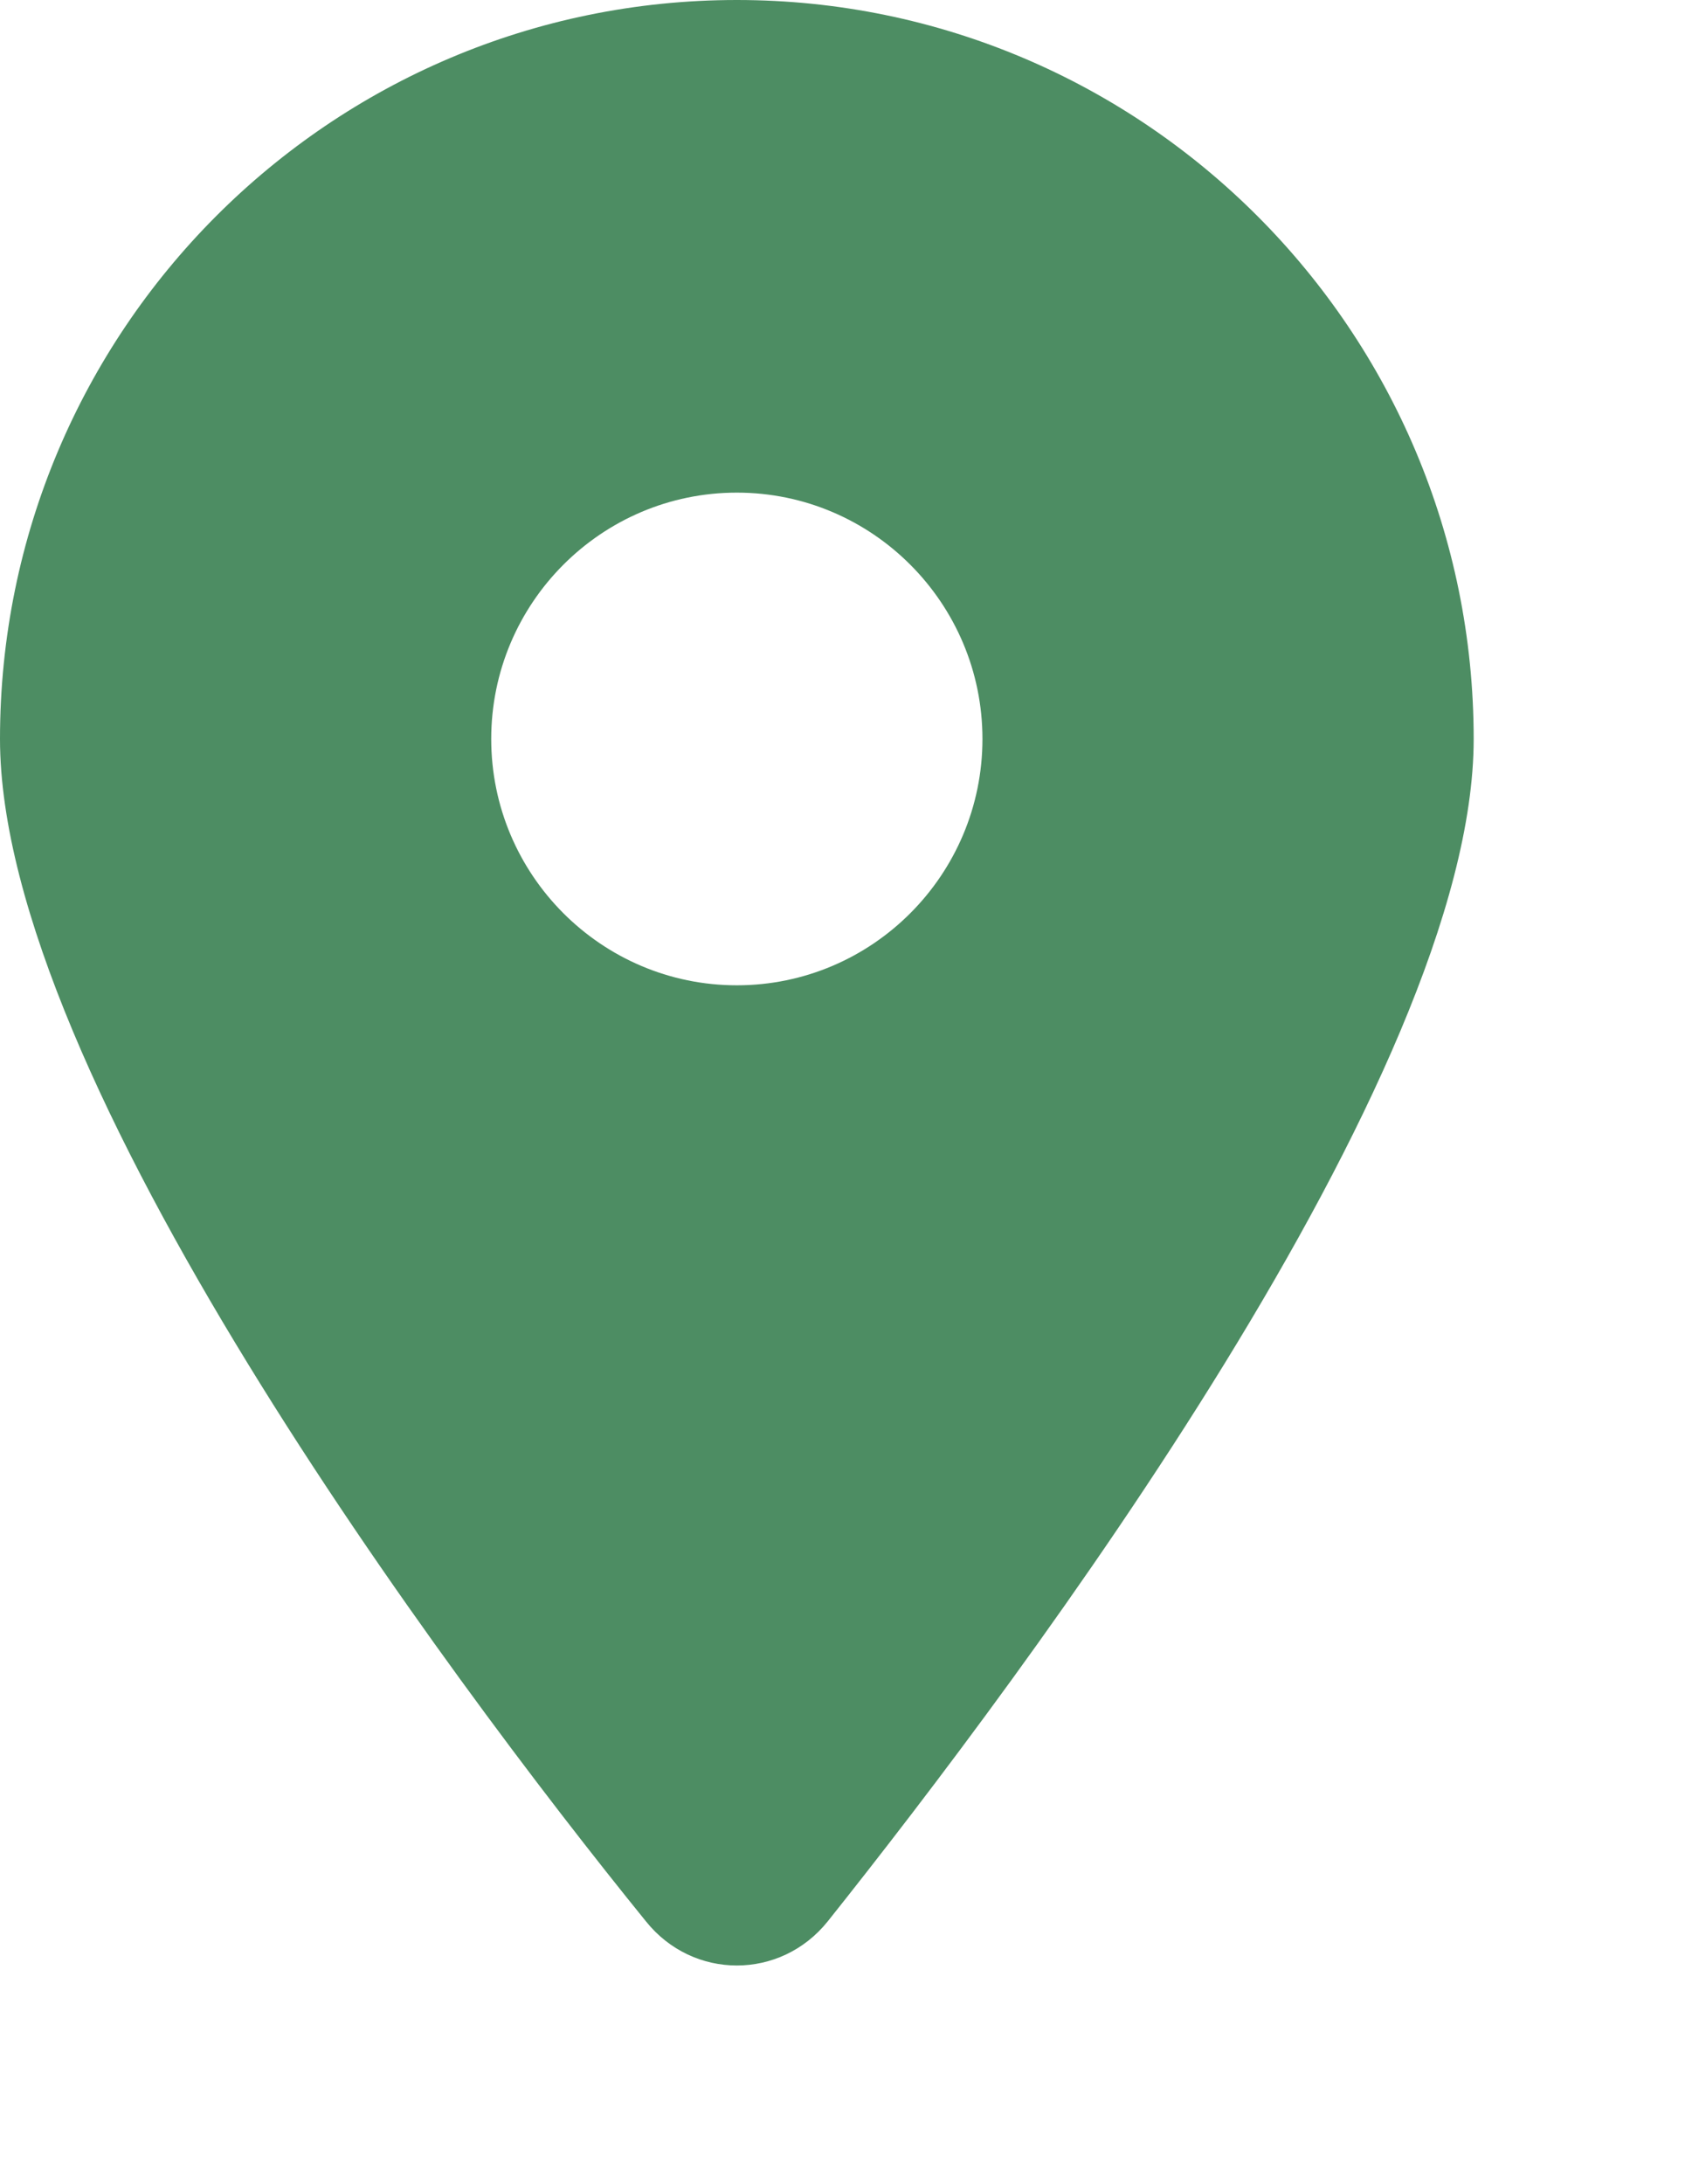 <svg width="31" height="40" viewBox="0 0 31 40" fill="none" xmlns="http://www.w3.org/2000/svg">
<path d="M11.834 35.191C8.163 30.665 0 19.696 0 13.535C0 6.06 6.044 0 13.5 0C20.953 0 27 6.06 27 13.535C27 19.696 18.773 30.665 15.166 35.191C14.302 36.27 12.698 36.27 11.834 35.191ZM13.5 18.047C15.982 18.047 18 16.023 18 13.535C18 11.047 15.982 9.023 13.5 9.023C11.018 9.023 9 11.047 9 13.535C9 16.023 11.018 18.047 13.5 18.047Z" fill="#4D8D63"/>
</svg>

